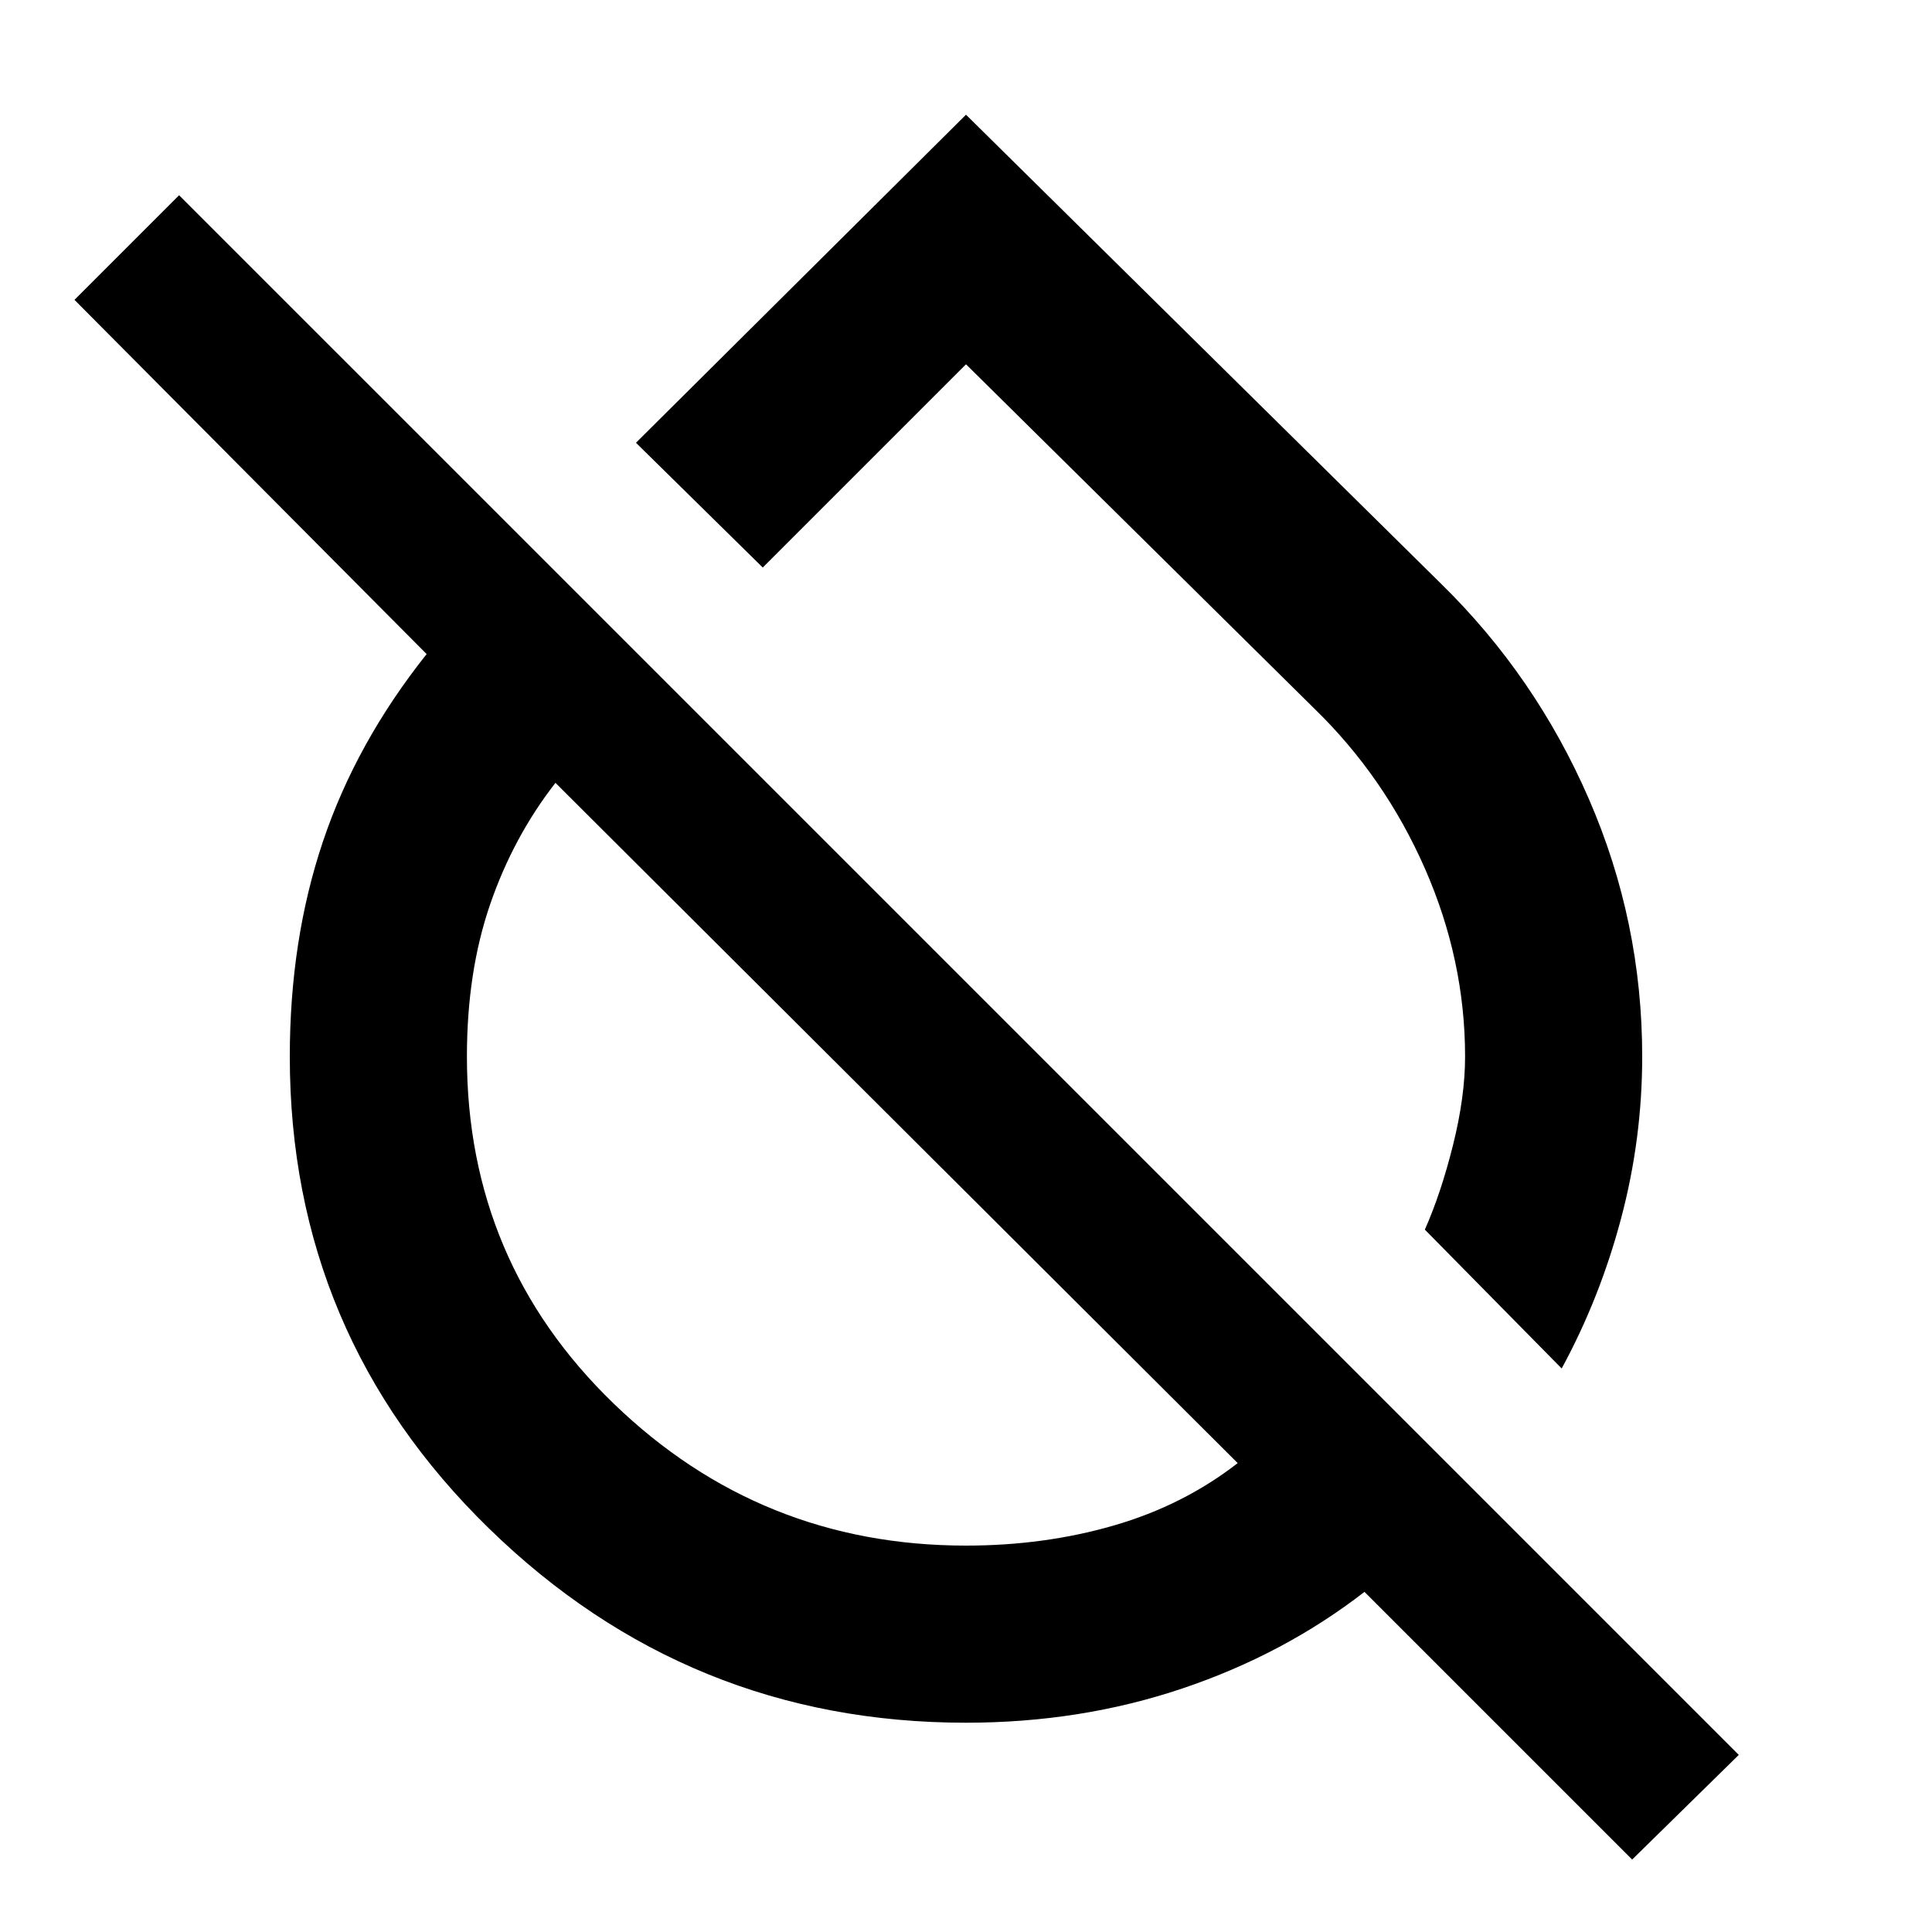 <svg xmlns="http://www.w3.org/2000/svg" height="40" width="40"><path d="M32.333 28.333 29.5 25.458Q29.833 24.708 30.083 23.708Q30.333 22.708 30.333 21.875Q30.333 19.875 29.5 17.979Q28.667 16.083 27.208 14.667L20 7.542L15.792 11.75L13.167 9.167L20 2.375L29.833 12.083Q31.792 14 32.896 16.542Q34 19.083 34 21.875Q34 23.583 33.562 25.229Q33.125 26.875 32.333 28.333ZM33.792 38.5 28.25 32.958Q26.583 34.25 24.479 34.958Q22.375 35.667 20 35.667Q14.25 35.667 10.125 31.646Q6 27.625 6 21.875Q6 19.458 6.688 17.417Q7.375 15.375 8.833 13.542L1.542 6.208L3.708 4.042L36 36.333ZM20 32Q21.625 32 23.062 31.583Q24.5 31.167 25.625 30.292L11.5 16.208Q10.625 17.333 10.146 18.729Q9.667 20.125 9.667 21.875Q9.667 26.125 12.708 29.062Q15.75 32 20 32ZM18.542 22.875Q18.542 22.875 18.542 22.875Q18.542 22.875 18.542 22.875Q18.542 22.875 18.542 22.875Q18.542 22.875 18.542 22.875Q18.542 22.875 18.542 22.875Q18.542 22.875 18.542 22.875ZM23.292 18.083Q23.292 18.083 23.292 18.083Q23.292 18.083 23.292 18.083Q23.292 18.083 23.292 18.083Q23.292 18.083 23.292 18.083Z"/></svg>